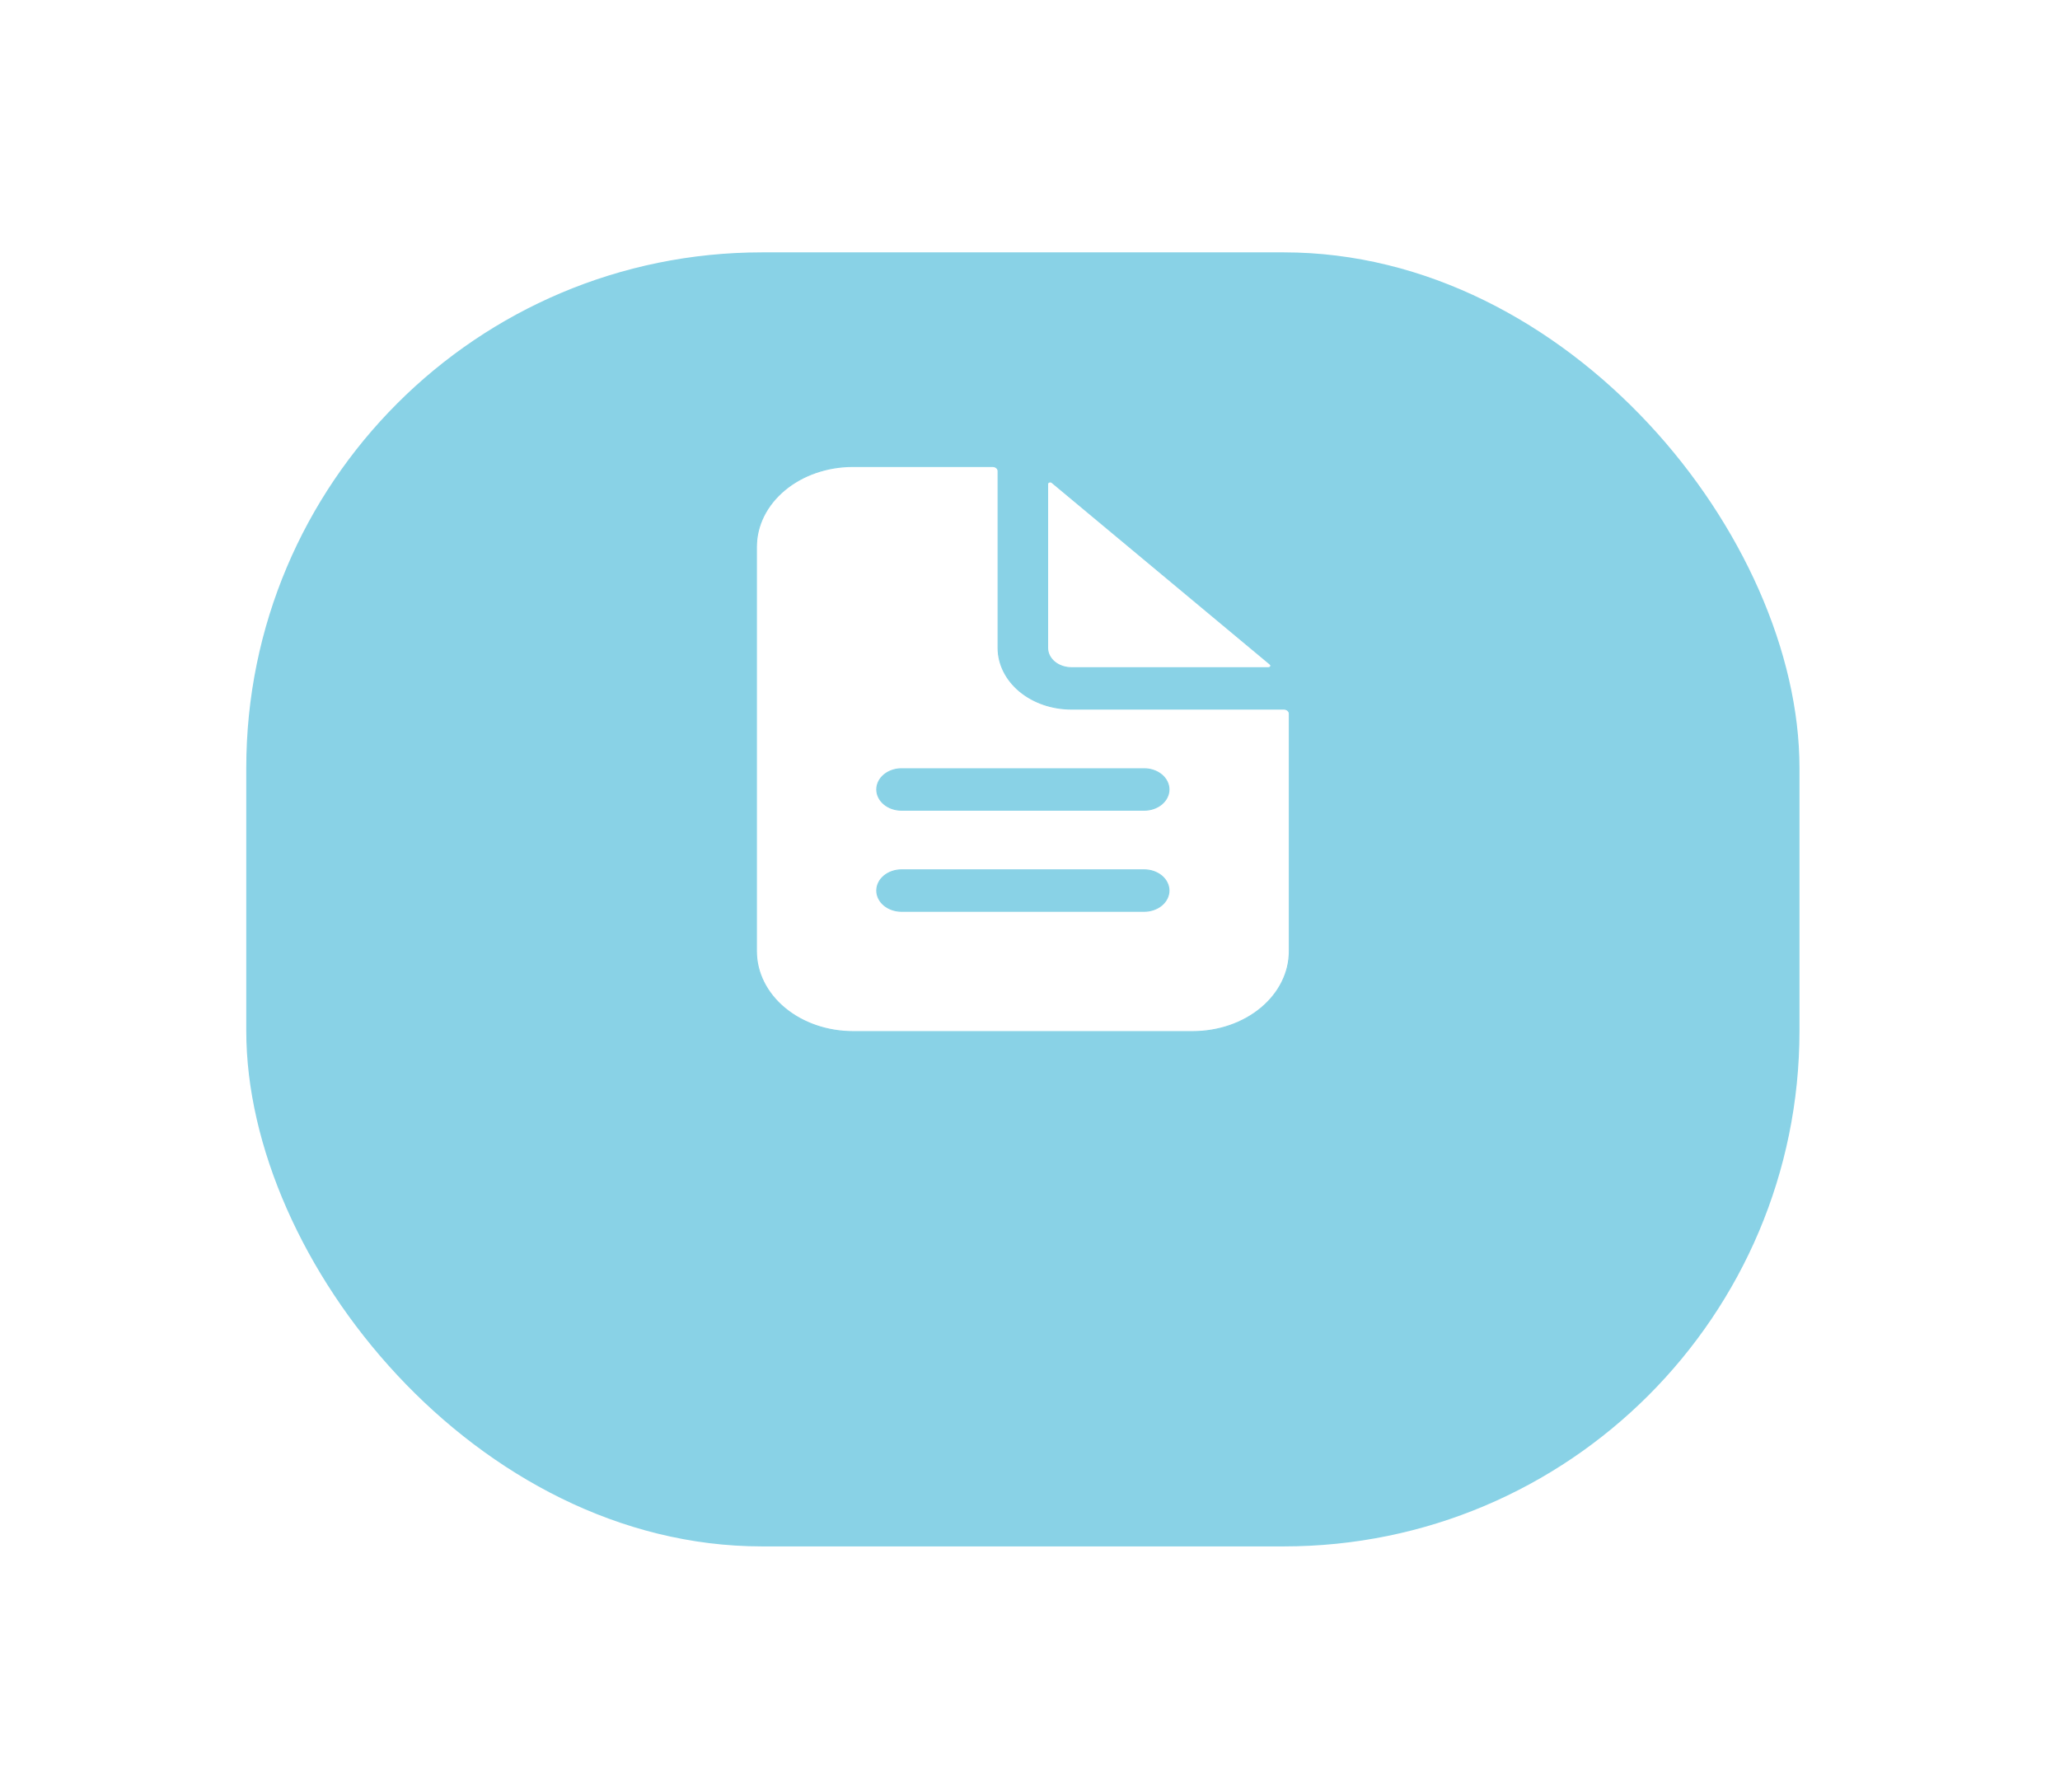 <svg width="77" height="67" viewBox="0 0 77 67" fill="none" xmlns="http://www.w3.org/2000/svg">
<g filter="url(#filter0_d_361_740)">
<rect x="9.205" y="3.813" width="58.057" height="48.375" rx="19.274" fill="#89D2E6"/>
</g>
<path d="M40.048 26.508H47.985C48.041 26.508 48.095 26.527 48.133 26.559C48.172 26.592 48.193 26.635 48.193 26.678V35.56C48.193 36.355 47.814 37.119 47.137 37.683C46.46 38.247 45.542 38.564 44.583 38.564H31.883C30.925 38.564 30.006 38.247 29.33 37.683C28.653 37.119 28.274 36.355 28.274 35.56V20.443C28.274 19.647 28.653 18.883 29.33 18.319C30.006 17.755 30.925 17.438 31.883 17.438H37.099C37.156 17.438 37.209 17.457 37.248 17.489C37.287 17.521 37.307 17.564 37.307 17.608V24.222C37.307 24.829 37.597 25.411 38.111 25.84C38.625 26.268 39.322 26.508 40.048 26.508ZM33.698 34.067H42.769C43.014 34.067 43.249 33.986 43.423 33.841C43.596 33.696 43.695 33.499 43.695 33.292C43.695 33.086 43.596 32.888 43.423 32.743C43.249 32.599 43.014 32.517 42.769 32.517H33.698C33.453 32.517 33.218 32.599 33.044 32.743C32.87 32.888 32.772 33.086 32.772 33.292C32.772 33.499 32.87 33.696 33.044 33.841C33.218 33.986 33.453 34.067 33.698 34.067ZM33.698 30.288H42.769C43.014 30.288 43.249 30.207 43.423 30.062C43.596 29.917 43.695 29.72 43.695 29.513C43.695 29.306 43.596 29.109 43.423 28.964C43.249 28.819 43.014 28.738 42.769 28.738H33.698C33.453 28.738 33.218 28.819 33.044 28.964C32.87 29.109 32.772 29.306 32.772 29.513C32.772 29.72 32.87 29.917 33.044 30.062C33.218 30.207 33.453 30.288 33.698 30.288Z" fill="white" stroke="#89D2E6" stroke-width="0.038"/>
<path d="M39.322 18.039L47.475 24.832L47.475 24.832C47.488 24.843 47.497 24.857 47.5 24.871C47.503 24.884 47.502 24.899 47.495 24.912C47.488 24.926 47.477 24.938 47.461 24.947C47.445 24.955 47.427 24.96 47.407 24.96H40.048C39.811 24.96 39.585 24.882 39.418 24.743C39.252 24.605 39.159 24.417 39.159 24.223V18.091C39.16 18.077 39.165 18.063 39.175 18.05C39.185 18.038 39.199 18.028 39.217 18.022C39.234 18.016 39.254 18.014 39.273 18.017C39.292 18.02 39.309 18.028 39.322 18.039C39.322 18.039 39.322 18.039 39.322 18.039Z" fill="white" stroke="#89D2E6" stroke-width="0.038"/>
<defs>
<filter id="filter0_d_361_740" x="0.371" y="0.6" width="75.725" height="66.042" filterUnits="userSpaceOnUse" color-interpolation-filters="sRGB">
<feFlood flood-opacity="0" result="BackgroundImageFix"/>
<feColorMatrix in="SourceAlpha" type="matrix" values="0 0 0 0 0 0 0 0 0 0 0 0 0 0 0 0 0 0 127 0" result="hardAlpha"/>
<feOffset dy="5.621"/>
<feGaussianBlur stdDeviation="4.417"/>
<feColorMatrix type="matrix" values="0 0 0 0 0 0 0 0 0 0 0 0 0 0 0 0 0 0 0.02 0"/>
<feBlend mode="normal" in2="BackgroundImageFix" result="effect1_dropShadow_361_740"/>
<feBlend mode="normal" in="SourceGraphic" in2="effect1_dropShadow_361_740" result="shape"/>
</filter>
</defs>
</svg>
